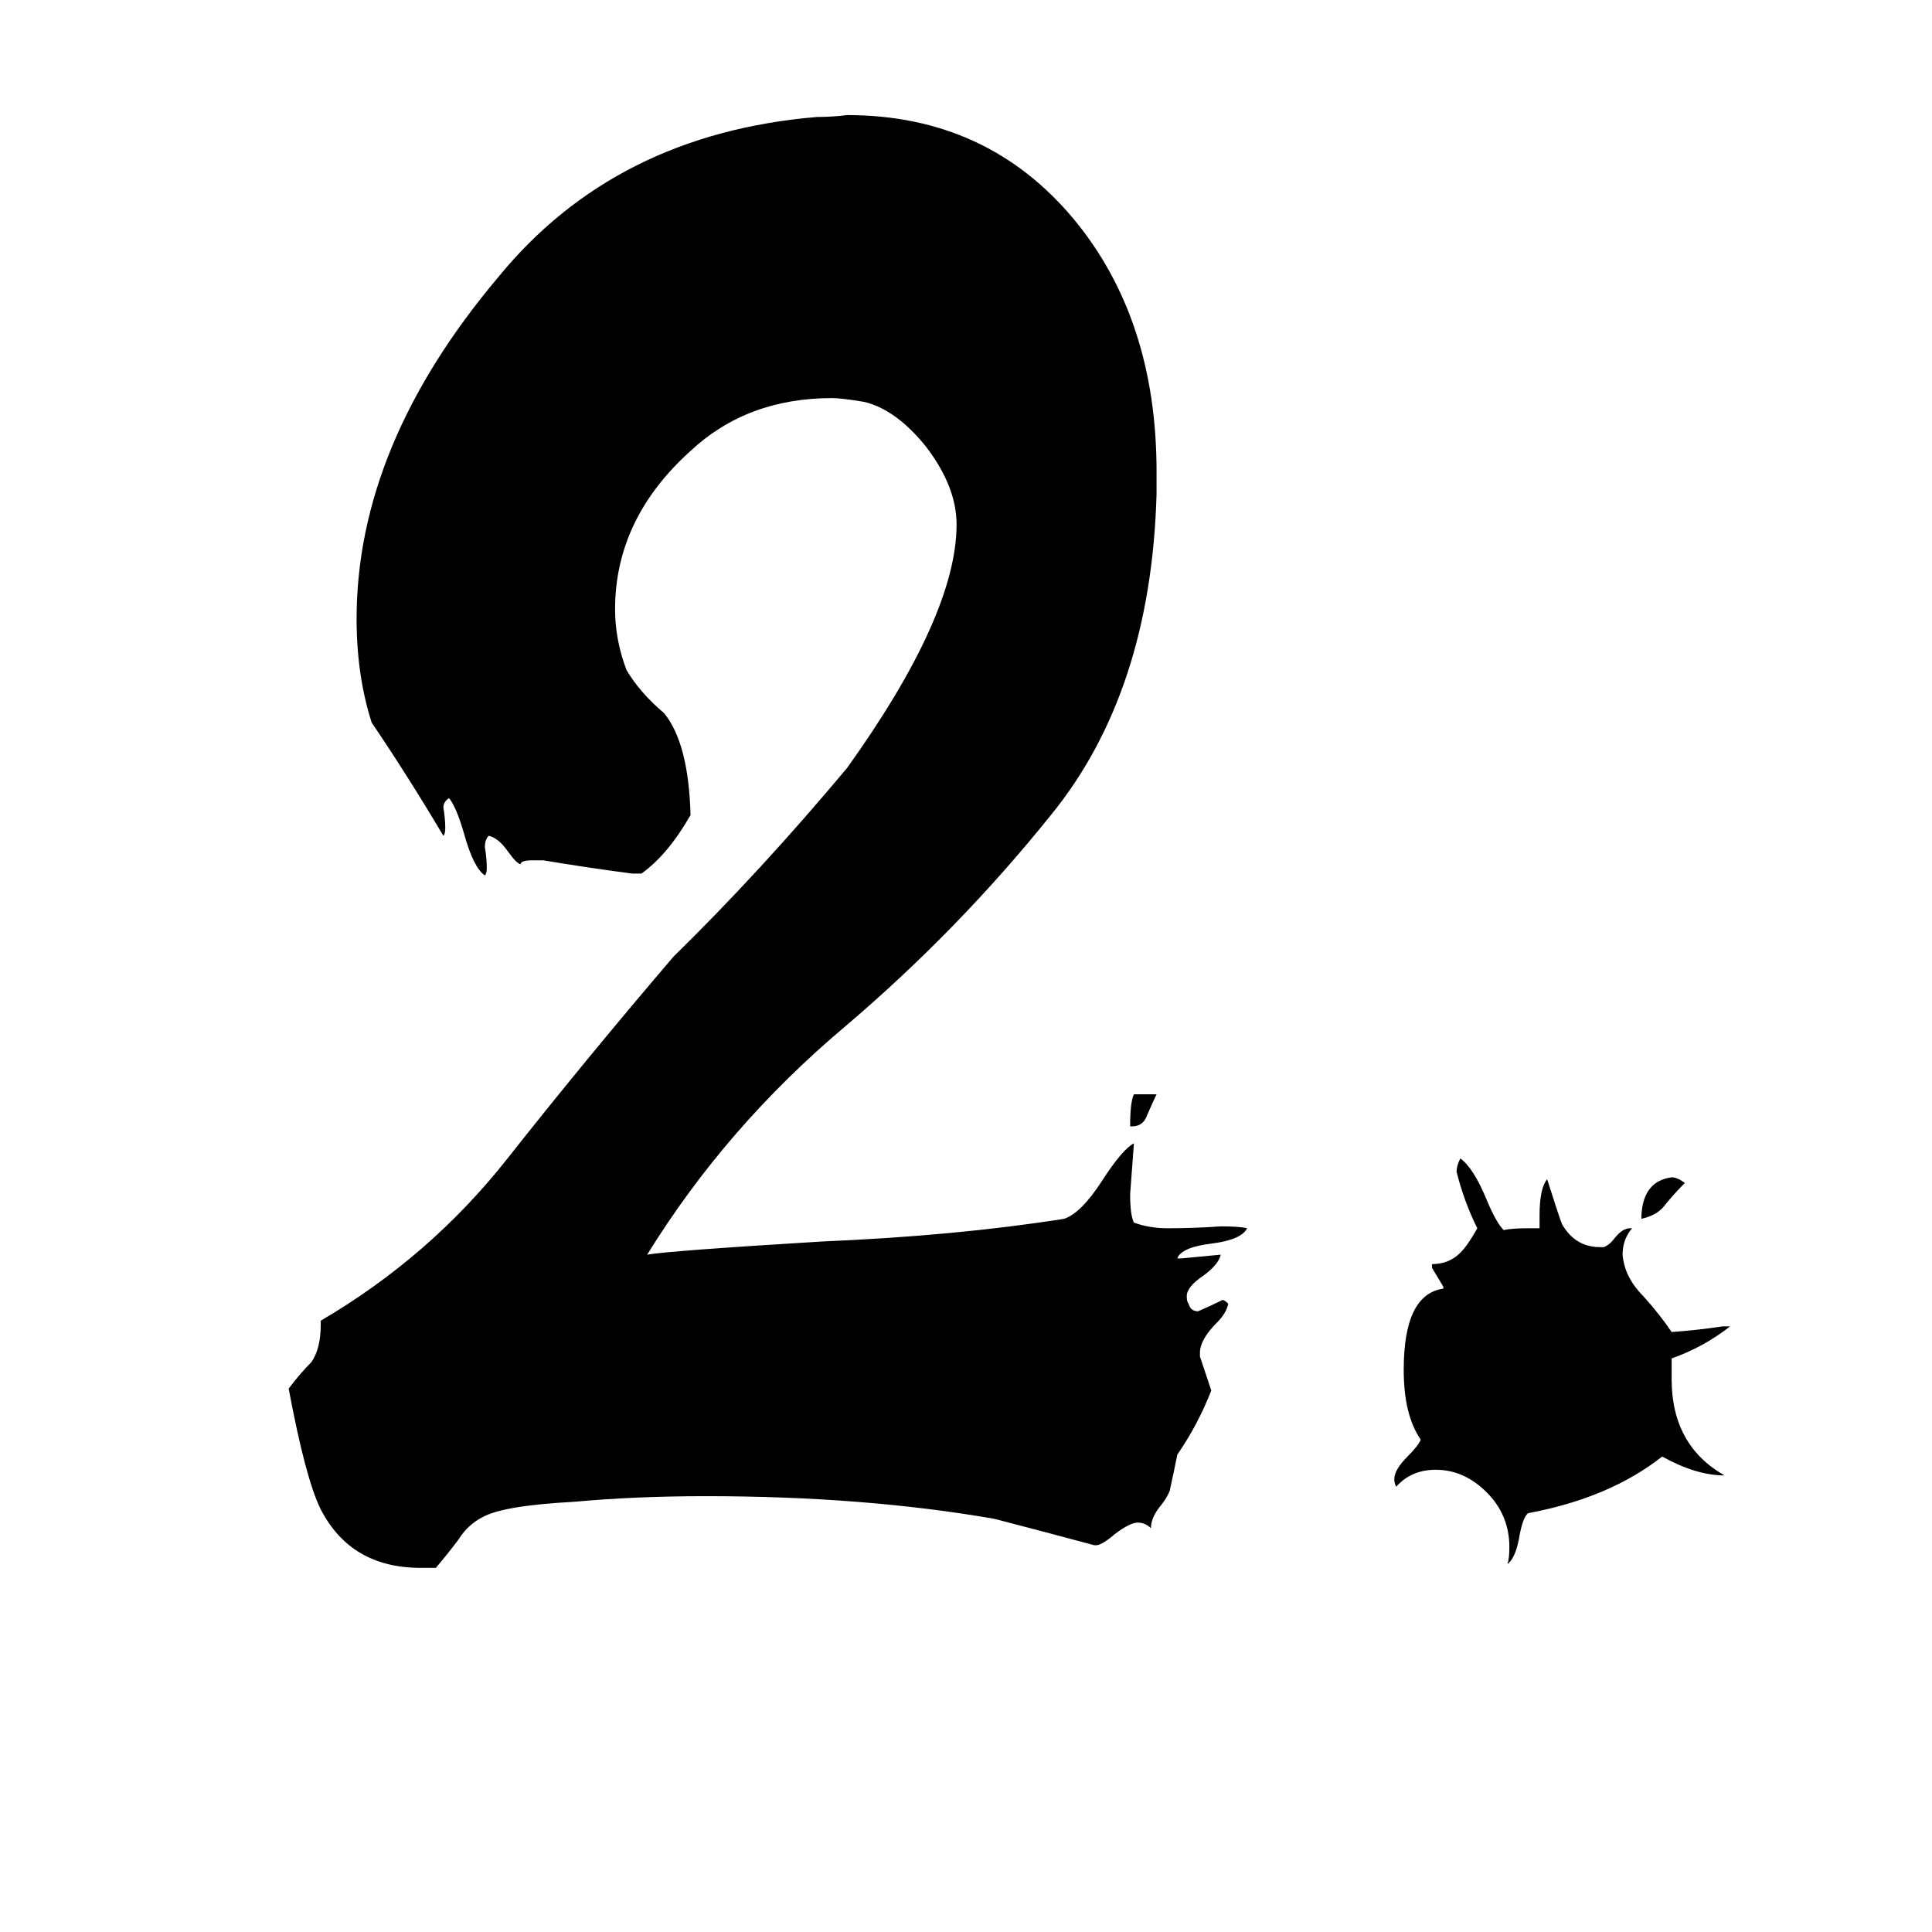 <svg xmlns="http://www.w3.org/2000/svg" viewBox="0 -800 1024 1024">
	<path fill="#000000" d="M581 19H580Q554 12 527 5Q458 -7 374 -7Q337 -7 304 -4Q267 -2 256 4Q248 8 243 16Q237 24 231 31H223Q186 31 170 0Q162 -16 153 -64Q159 -72 165 -78Q170 -85 170 -98V-100Q228 -134 269 -186Q310 -238 357 -293Q403 -338 449 -393Q507 -474 507 -522Q507 -542 491 -563Q475 -583 458 -587Q446 -589 441 -589Q396 -589 366 -561Q326 -525 326 -477Q326 -461 332 -445Q339 -433 352 -422Q365 -406 366 -368Q354 -347 340 -337H335Q312 -340 288 -344H282Q276 -344 276 -342Q274 -342 269 -349Q264 -356 259 -357Q257 -355 257 -351Q258 -345 258 -340Q258 -337 257 -336Q251 -340 246 -358Q242 -372 238 -377Q235 -375 235 -372Q236 -366 236 -361Q236 -358 235 -357Q216 -389 197 -417Q189 -442 189 -472Q189 -564 264 -653Q326 -729 433 -738Q441 -738 449 -739Q523 -739 569 -684Q613 -631 613 -550V-538Q610 -433 557 -368Q508 -307 448 -256Q385 -203 343 -135Q354 -137 436 -142Q507 -145 564 -154Q573 -157 584 -174Q595 -191 601 -194Q600 -180 599 -167Q599 -156 601 -152Q609 -149 619 -149Q633 -149 647 -150Q657 -150 661 -149Q658 -143 643 -141Q626 -139 624 -133H626Q637 -134 647 -135Q646 -130 638 -124Q629 -118 629 -113Q629 -110 630 -109Q631 -105 635 -105Q642 -108 648 -111Q649 -111 651 -109Q650 -104 645 -99Q636 -90 636 -83V-81Q639 -72 642 -63Q635 -45 624 -29Q622 -19 620 -10Q619 -7 616 -3Q610 4 610 10Q607 7 603 7Q599 7 591 13Q584 19 581 19ZM913 -97H917Q903 -86 886 -80V-69Q886 -34 914 -18Q899 -18 881 -28Q853 -6 810 2Q807 4 805 16Q803 26 799 29Q800 26 800 20Q800 3 788 -9Q776 -21 761 -21Q748 -21 740 -12Q739 -14 739 -16Q739 -21 746 -28Q752 -34 753 -37Q744 -50 744 -74Q744 -114 765 -117V-118Q762 -123 759 -128V-130Q768 -130 774 -136Q778 -140 783 -149Q776 -163 772 -179Q772 -182 774 -186Q781 -181 788 -164Q793 -152 797 -148Q801 -149 810 -149H816V-156Q816 -170 820 -175Q827 -153 828 -151Q835 -139 848 -139H850Q853 -140 856 -144Q860 -149 864 -149H865Q860 -143 860 -135Q861 -123 871 -113Q880 -103 886 -94Q900 -95 913 -97ZM870 -154V-156Q871 -174 886 -176Q889 -176 893 -173Q888 -168 883 -162Q879 -156 870 -154ZM600 -203H599Q599 -216 601 -220H613Q612 -218 608 -209Q606 -203 600 -203Z"/>
</svg>